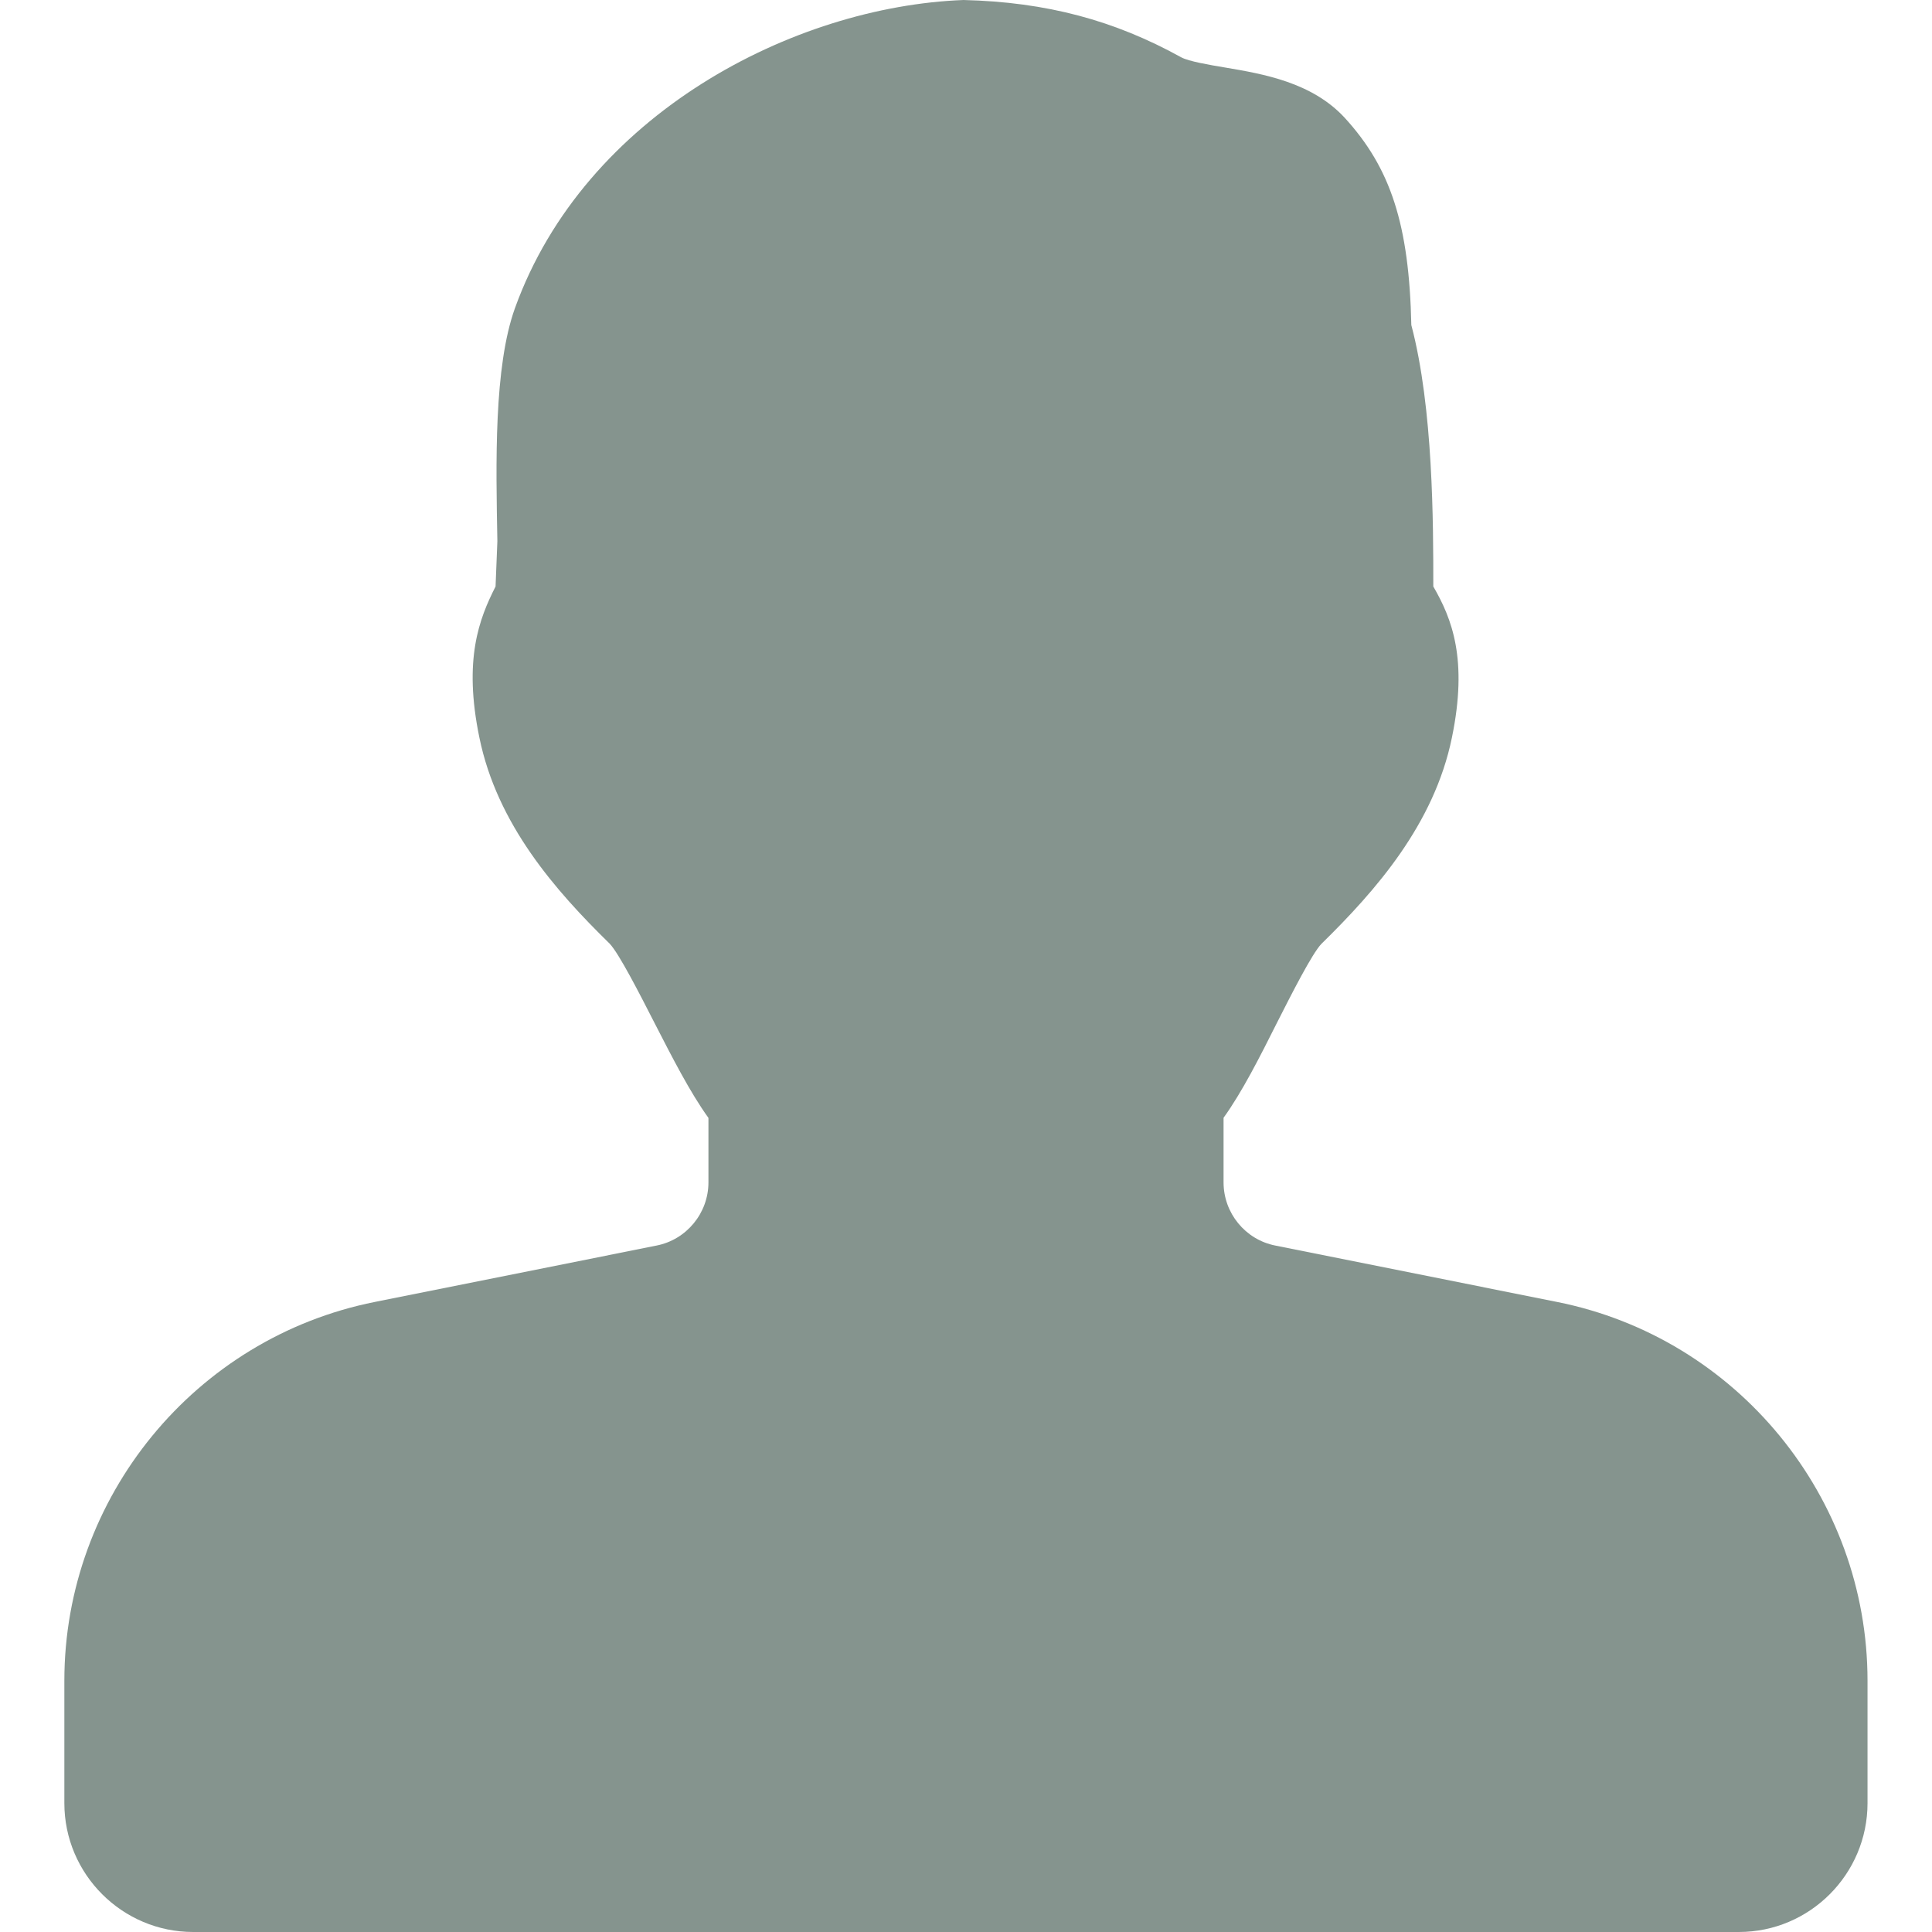 <svg width="16" height="16" viewBox="0 0 16 16" fill="none" xmlns="http://www.w3.org/2000/svg">
<path d="M12.894 10.782L10.561 10.315C10.313 10.266 10.133 10.046 10.133 9.792V9.257C10.287 9.043 10.431 8.758 10.58 8.461C10.694 8.236 10.866 7.897 10.943 7.817C11.395 7.374 11.877 6.825 12.024 6.109C12.158 5.46 12.024 5.123 11.87 4.857C11.87 4.335 11.87 3.38 11.688 2.692C11.67 1.861 11.518 1.392 11.135 0.974C10.864 0.682 10.465 0.613 10.145 0.559C10.018 0.538 9.844 0.508 9.783 0.475C9.23 0.169 8.668 0.017 7.98 0C6.572 0.053 4.844 0.946 4.265 2.551C4.089 3.039 4.107 3.839 4.119 4.482L4.104 4.857C3.969 5.123 3.836 5.46 3.97 6.108C4.117 6.827 4.599 7.375 5.049 7.815C5.127 7.897 5.301 8.238 5.416 8.463C5.568 8.759 5.713 9.044 5.867 9.258V9.792C5.867 10.046 5.686 10.266 5.438 10.315L3.105 10.782C1.615 11.079 0.533 12.399 0.533 13.919V14.933C0.533 15.521 1.012 16 1.6 16H14.4C14.988 16 15.466 15.521 15.466 14.933V13.919C15.466 12.399 14.385 11.079 12.894 10.782Z" fill="#85948E"/>
</svg>
